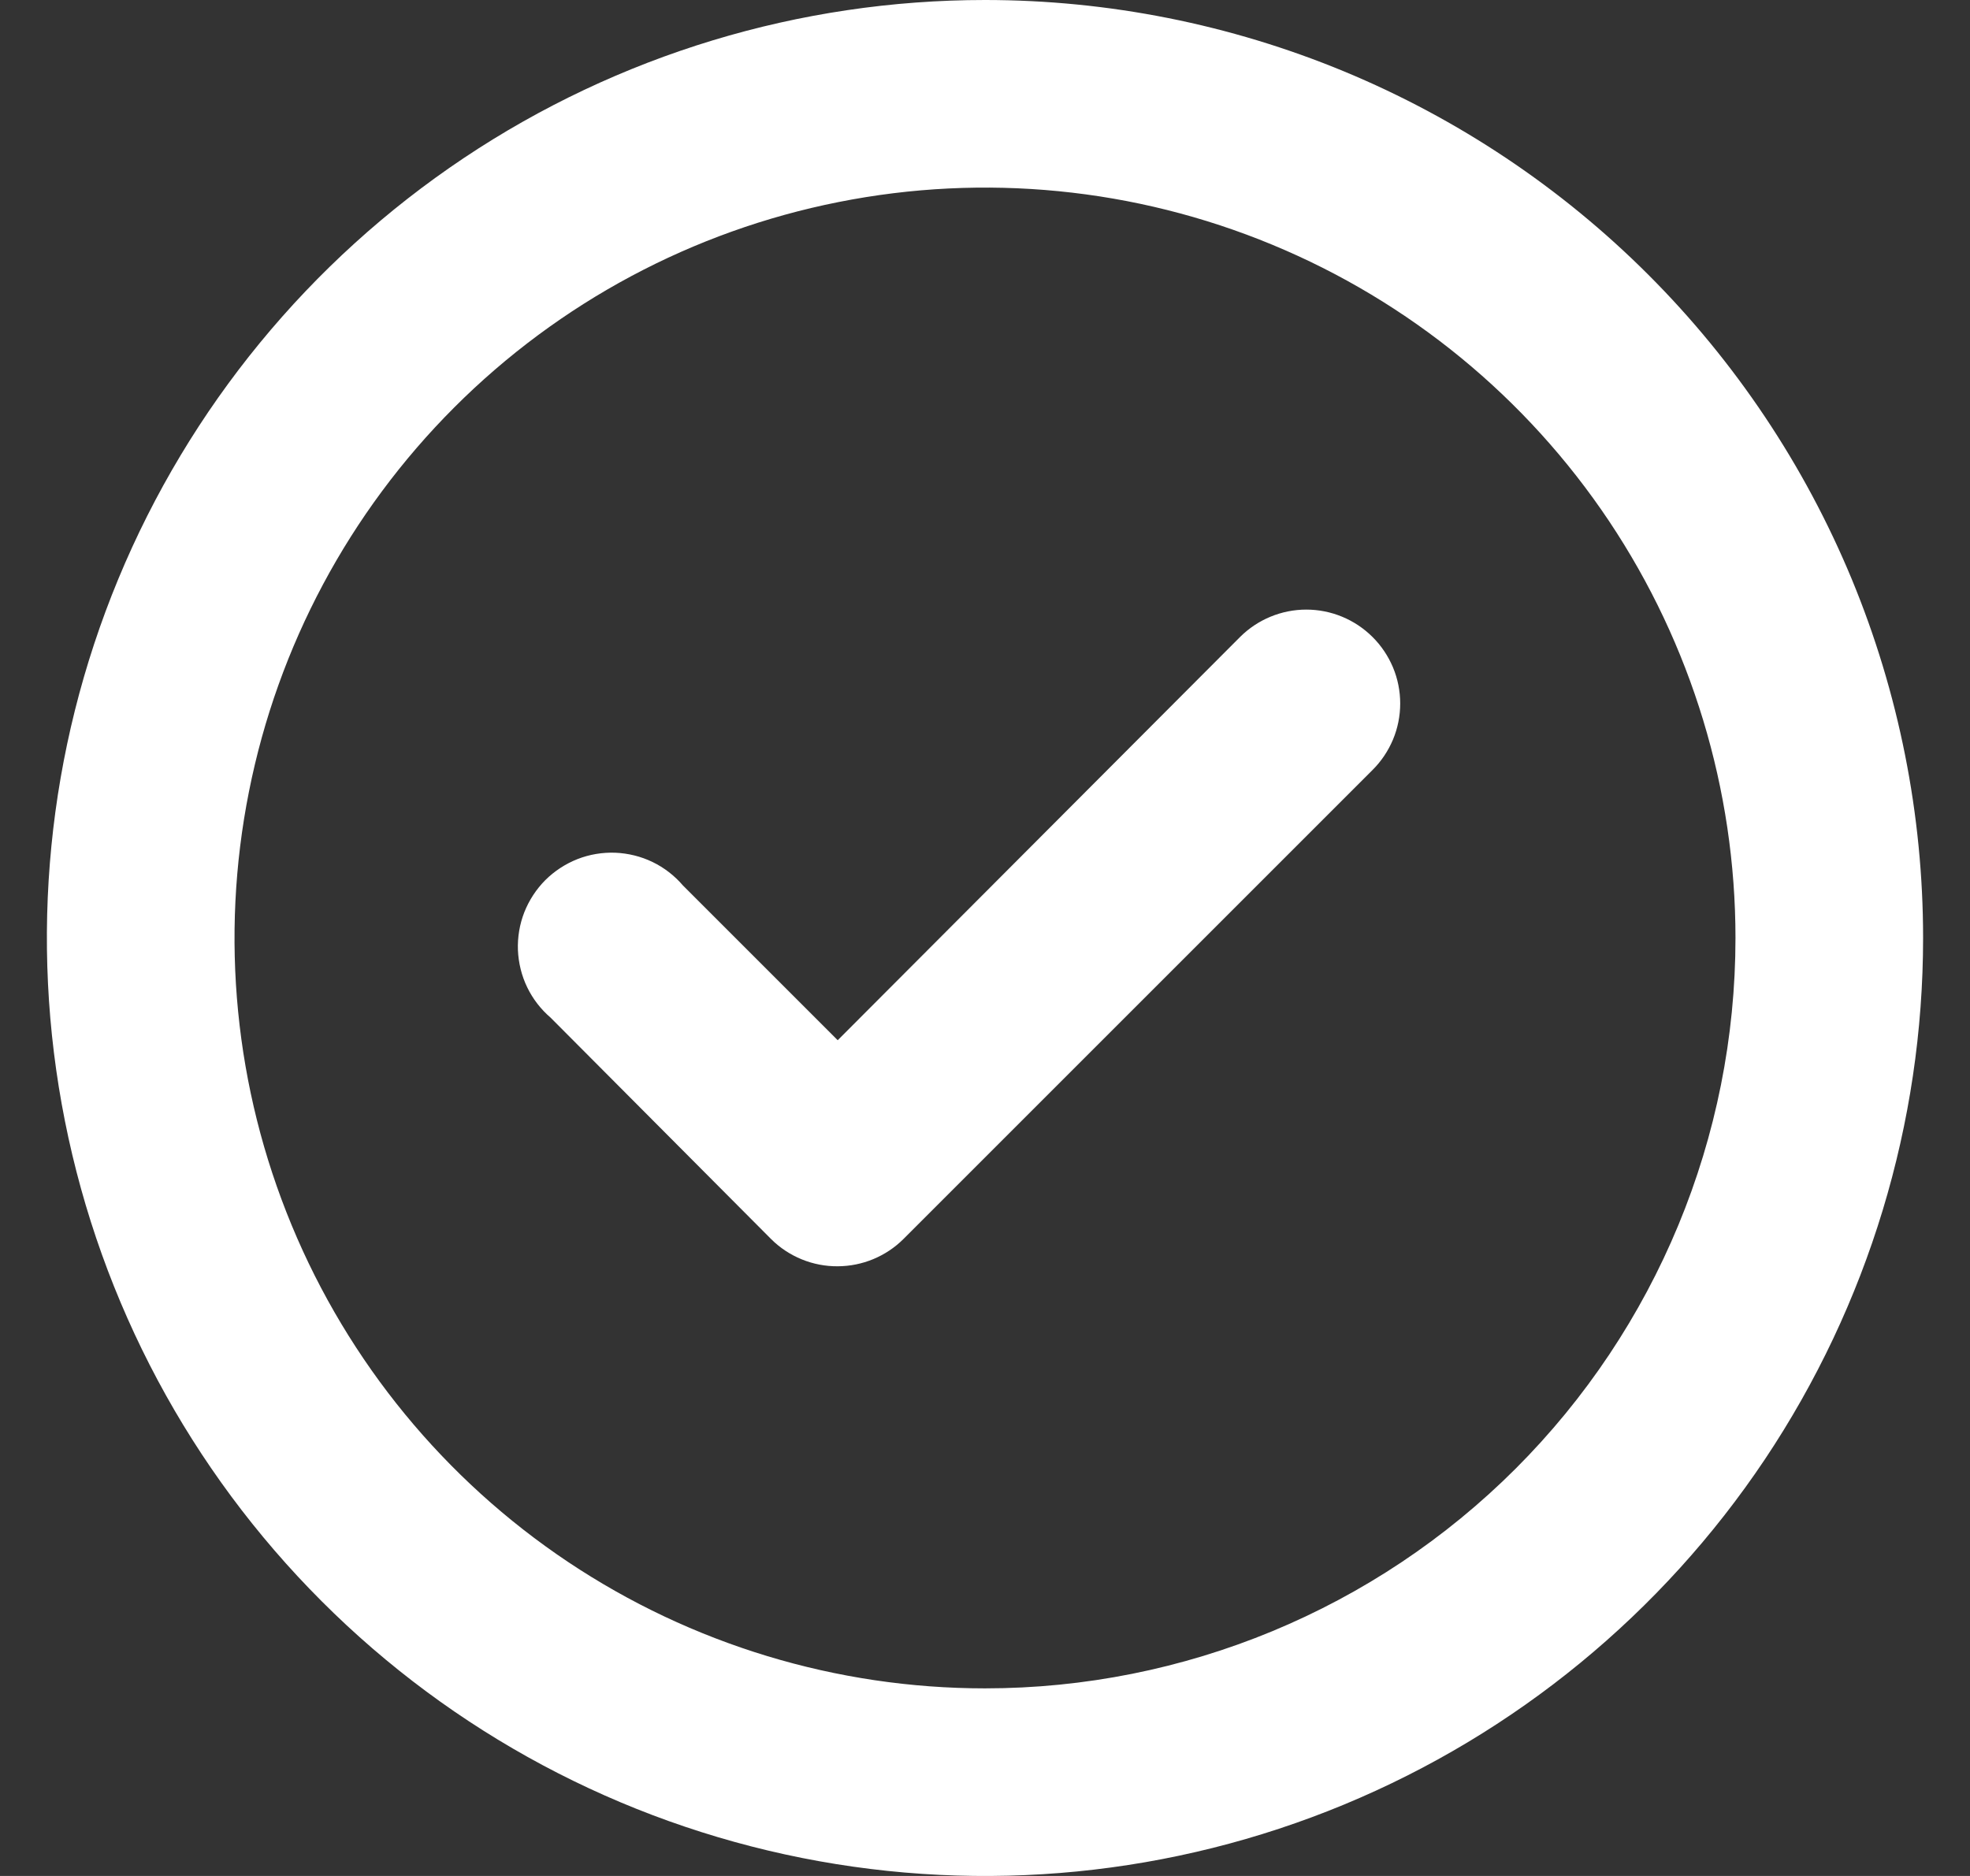 <svg width="21" height="20" viewBox="0 0 21 20" fill="none" xmlns="http://www.w3.org/2000/svg">
<rect x="0" y="0" width="21" height="20" fill="#333333" stroke="none"/>
<path d="M13.22 6.79L8.93 11.09L7.28 9.44C7.19 9.335 7.08 9.25 6.956 9.19C6.832 9.13 6.697 9.097 6.559 9.091C6.421 9.086 6.284 9.109 6.156 9.159C6.027 9.21 5.911 9.286 5.813 9.383C5.716 9.481 5.64 9.597 5.589 9.726C5.539 9.854 5.516 9.991 5.521 10.129C5.527 10.267 5.56 10.402 5.62 10.526C5.68 10.65 5.765 10.76 5.87 10.85L8.22 13.21C8.313 13.303 8.424 13.376 8.546 13.426C8.668 13.476 8.798 13.501 8.93 13.5C9.192 13.499 9.444 13.395 9.63 13.21L14.63 8.21C14.724 8.117 14.798 8.006 14.849 7.885C14.9 7.763 14.926 7.632 14.926 7.5C14.926 7.368 14.9 7.237 14.849 7.115C14.798 6.994 14.724 6.883 14.63 6.79C14.443 6.604 14.189 6.499 13.925 6.499C13.661 6.499 13.407 6.604 13.22 6.79ZM10.5 0C8.522 0 6.589 0.586 4.944 1.685C3.3 2.784 2.018 4.346 1.261 6.173C0.504 8 0.306 10.011 0.692 11.951C1.078 13.891 2.03 15.672 3.429 17.071C4.827 18.47 6.609 19.422 8.549 19.808C10.489 20.194 12.5 19.996 14.327 19.239C16.154 18.482 17.716 17.2 18.815 15.556C19.913 13.911 20.5 11.978 20.5 10C20.5 8.687 20.241 7.386 19.739 6.173C19.236 4.96 18.5 3.858 17.571 2.929C16.642 2 15.54 1.264 14.327 0.761C13.114 0.259 11.813 0 10.5 0V0ZM10.5 18C8.918 18 7.371 17.531 6.055 16.652C4.74 15.773 3.714 14.523 3.109 13.062C2.503 11.6 2.345 9.991 2.654 8.439C2.962 6.887 3.724 5.462 4.843 4.343C5.962 3.224 7.387 2.462 8.939 2.154C10.491 1.845 12.1 2.003 13.562 2.609C15.023 3.214 16.273 4.24 17.152 5.555C18.031 6.871 18.5 8.418 18.5 10C18.5 12.122 17.657 14.157 16.157 15.657C14.657 17.157 12.622 18 10.5 18V18Z" fill="white"/>
</svg>
